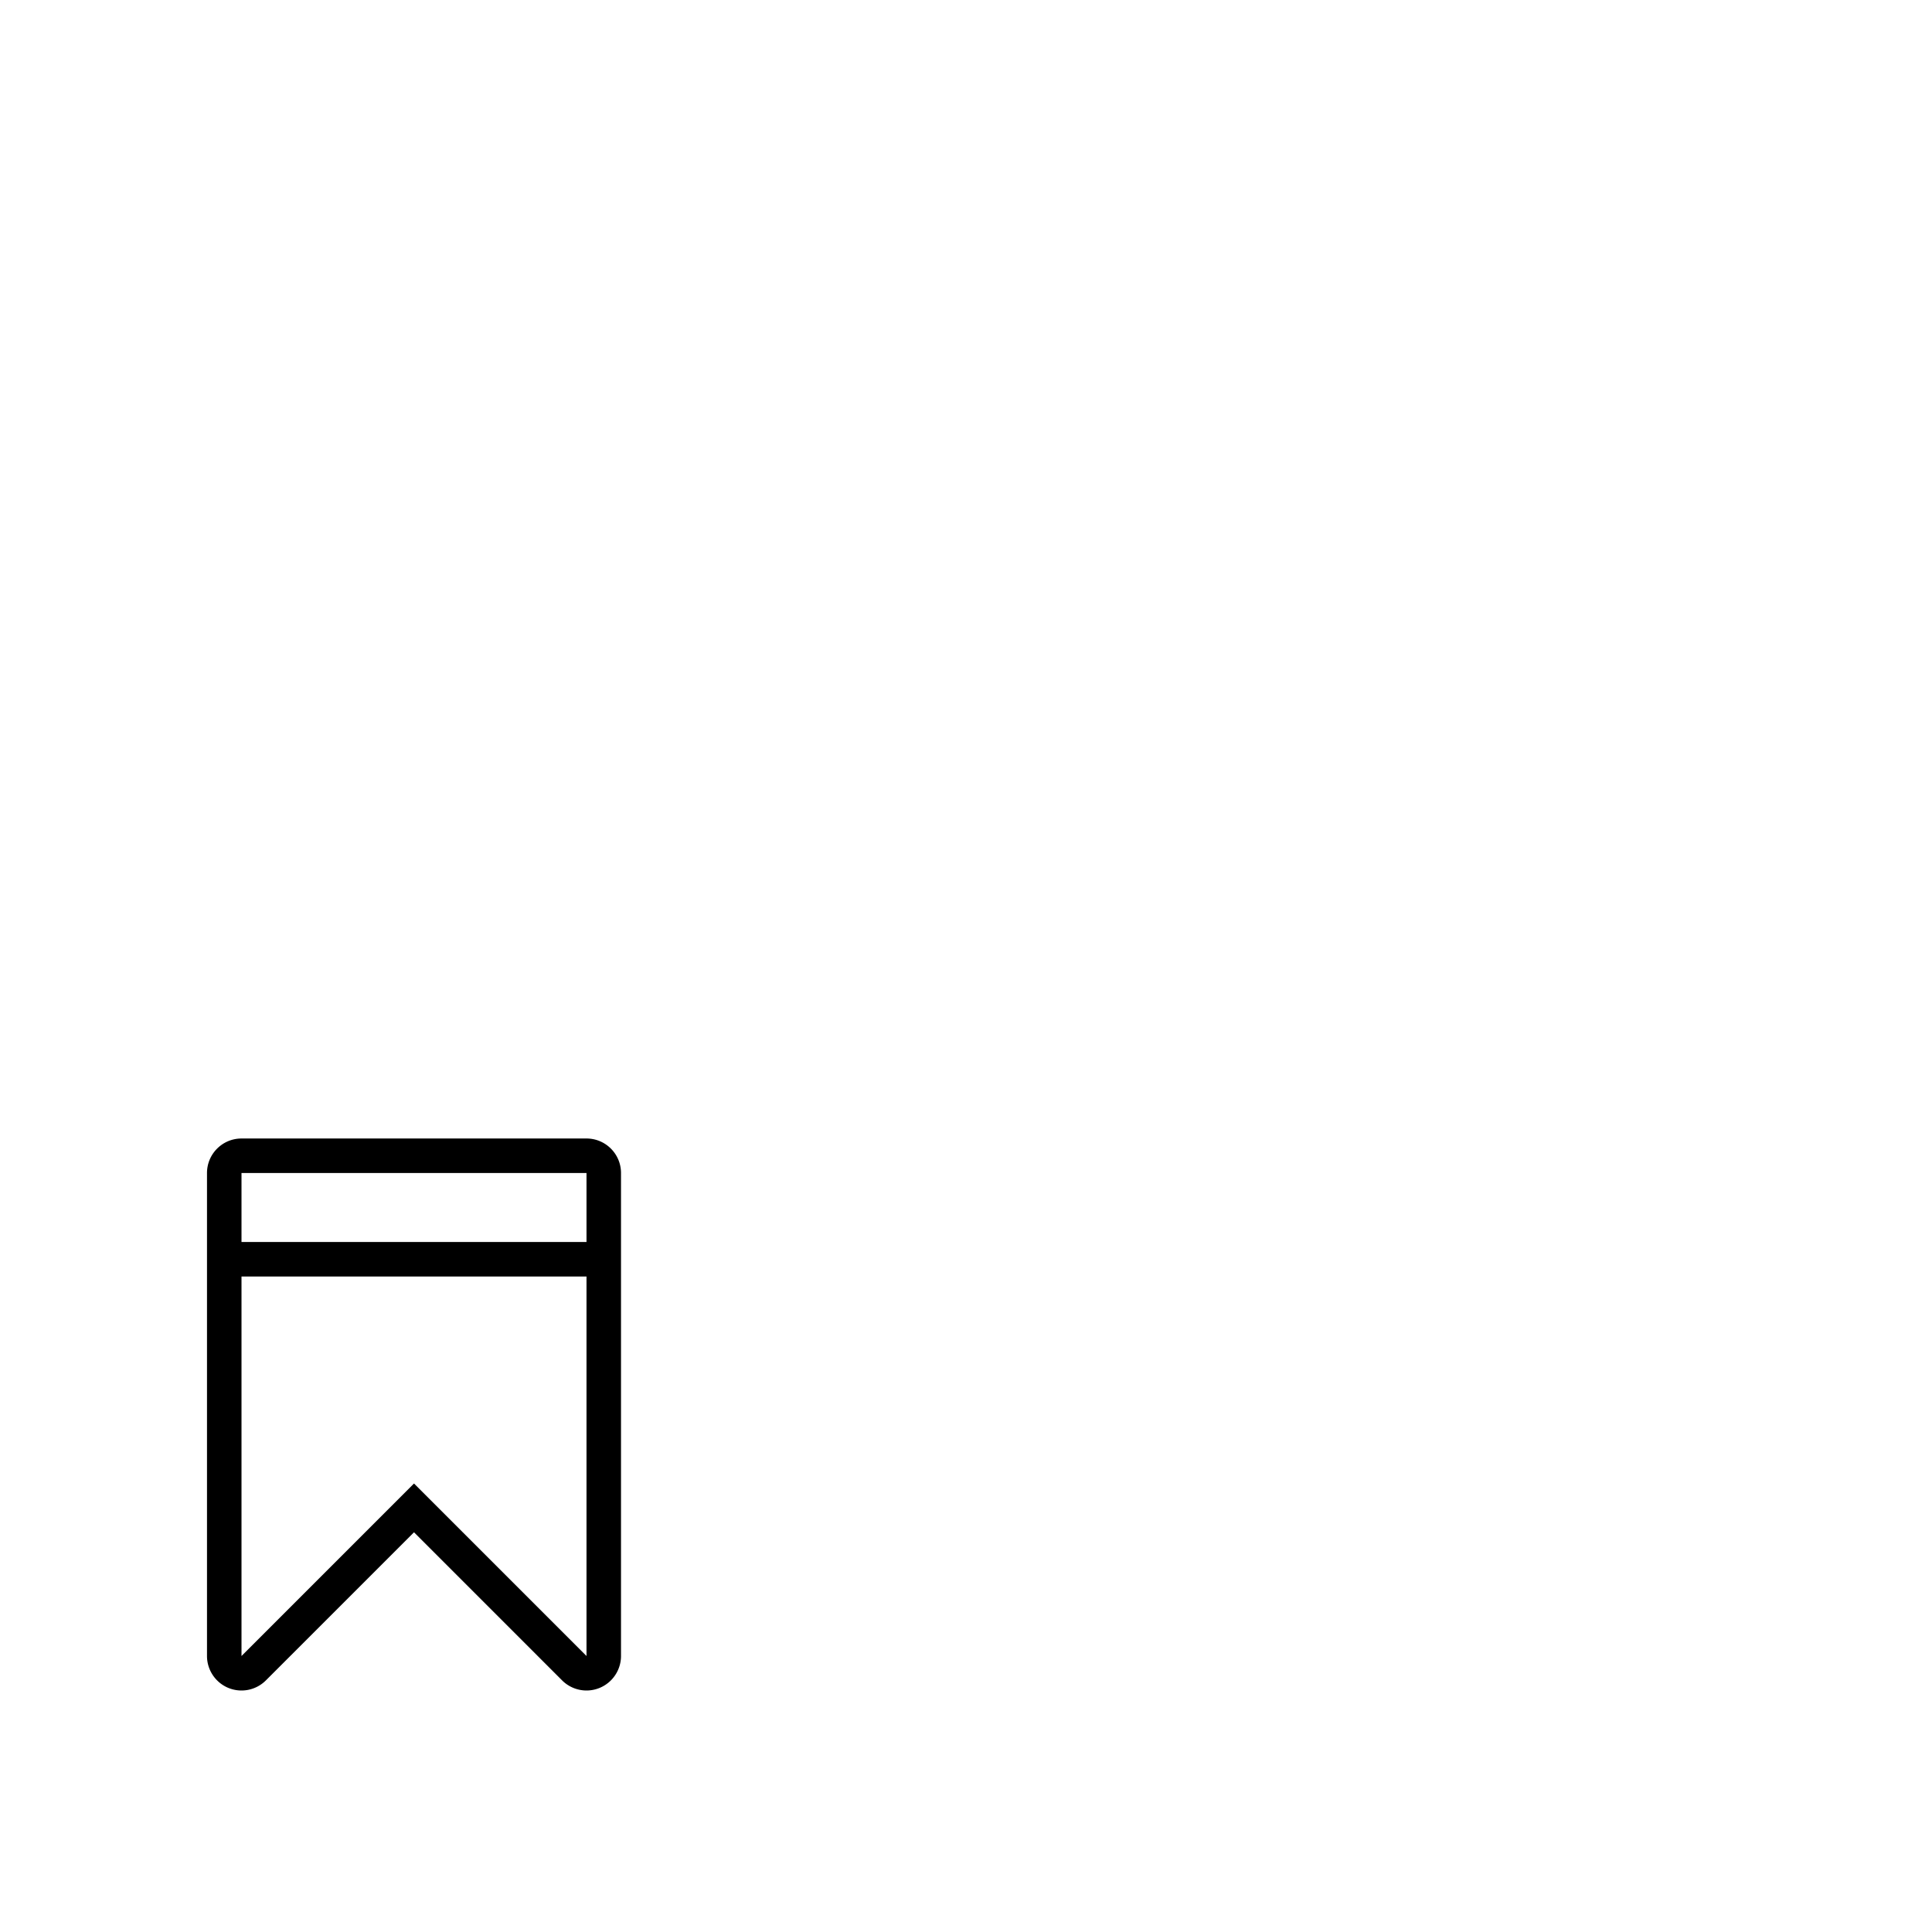 <?xml version="1.0" encoding="utf-8"?>
<svg width="1792" height="1792" xmlns="http://www.w3.org/2000/svg"><path d="M211.744 1565.568a32.01 32.01 0 0 0 34.88-6.944L384 1421.248l137.376 137.376A32.01 32.01 0 0 0 544 1568c4.128 0 8.288-.8 12.224-2.432 11.968-4.96 19.776-16.64 19.776-29.568v-448c0-17.664-14.336-32-32-32H224c-17.664 0-32 14.336-32 32v448c0 12.928 7.808 24.608 19.744 29.568zM384 1376l-160 160v-352h320v352l-160-160zm160-288v64H224v-64h320z" fill="undefined"/></svg>
